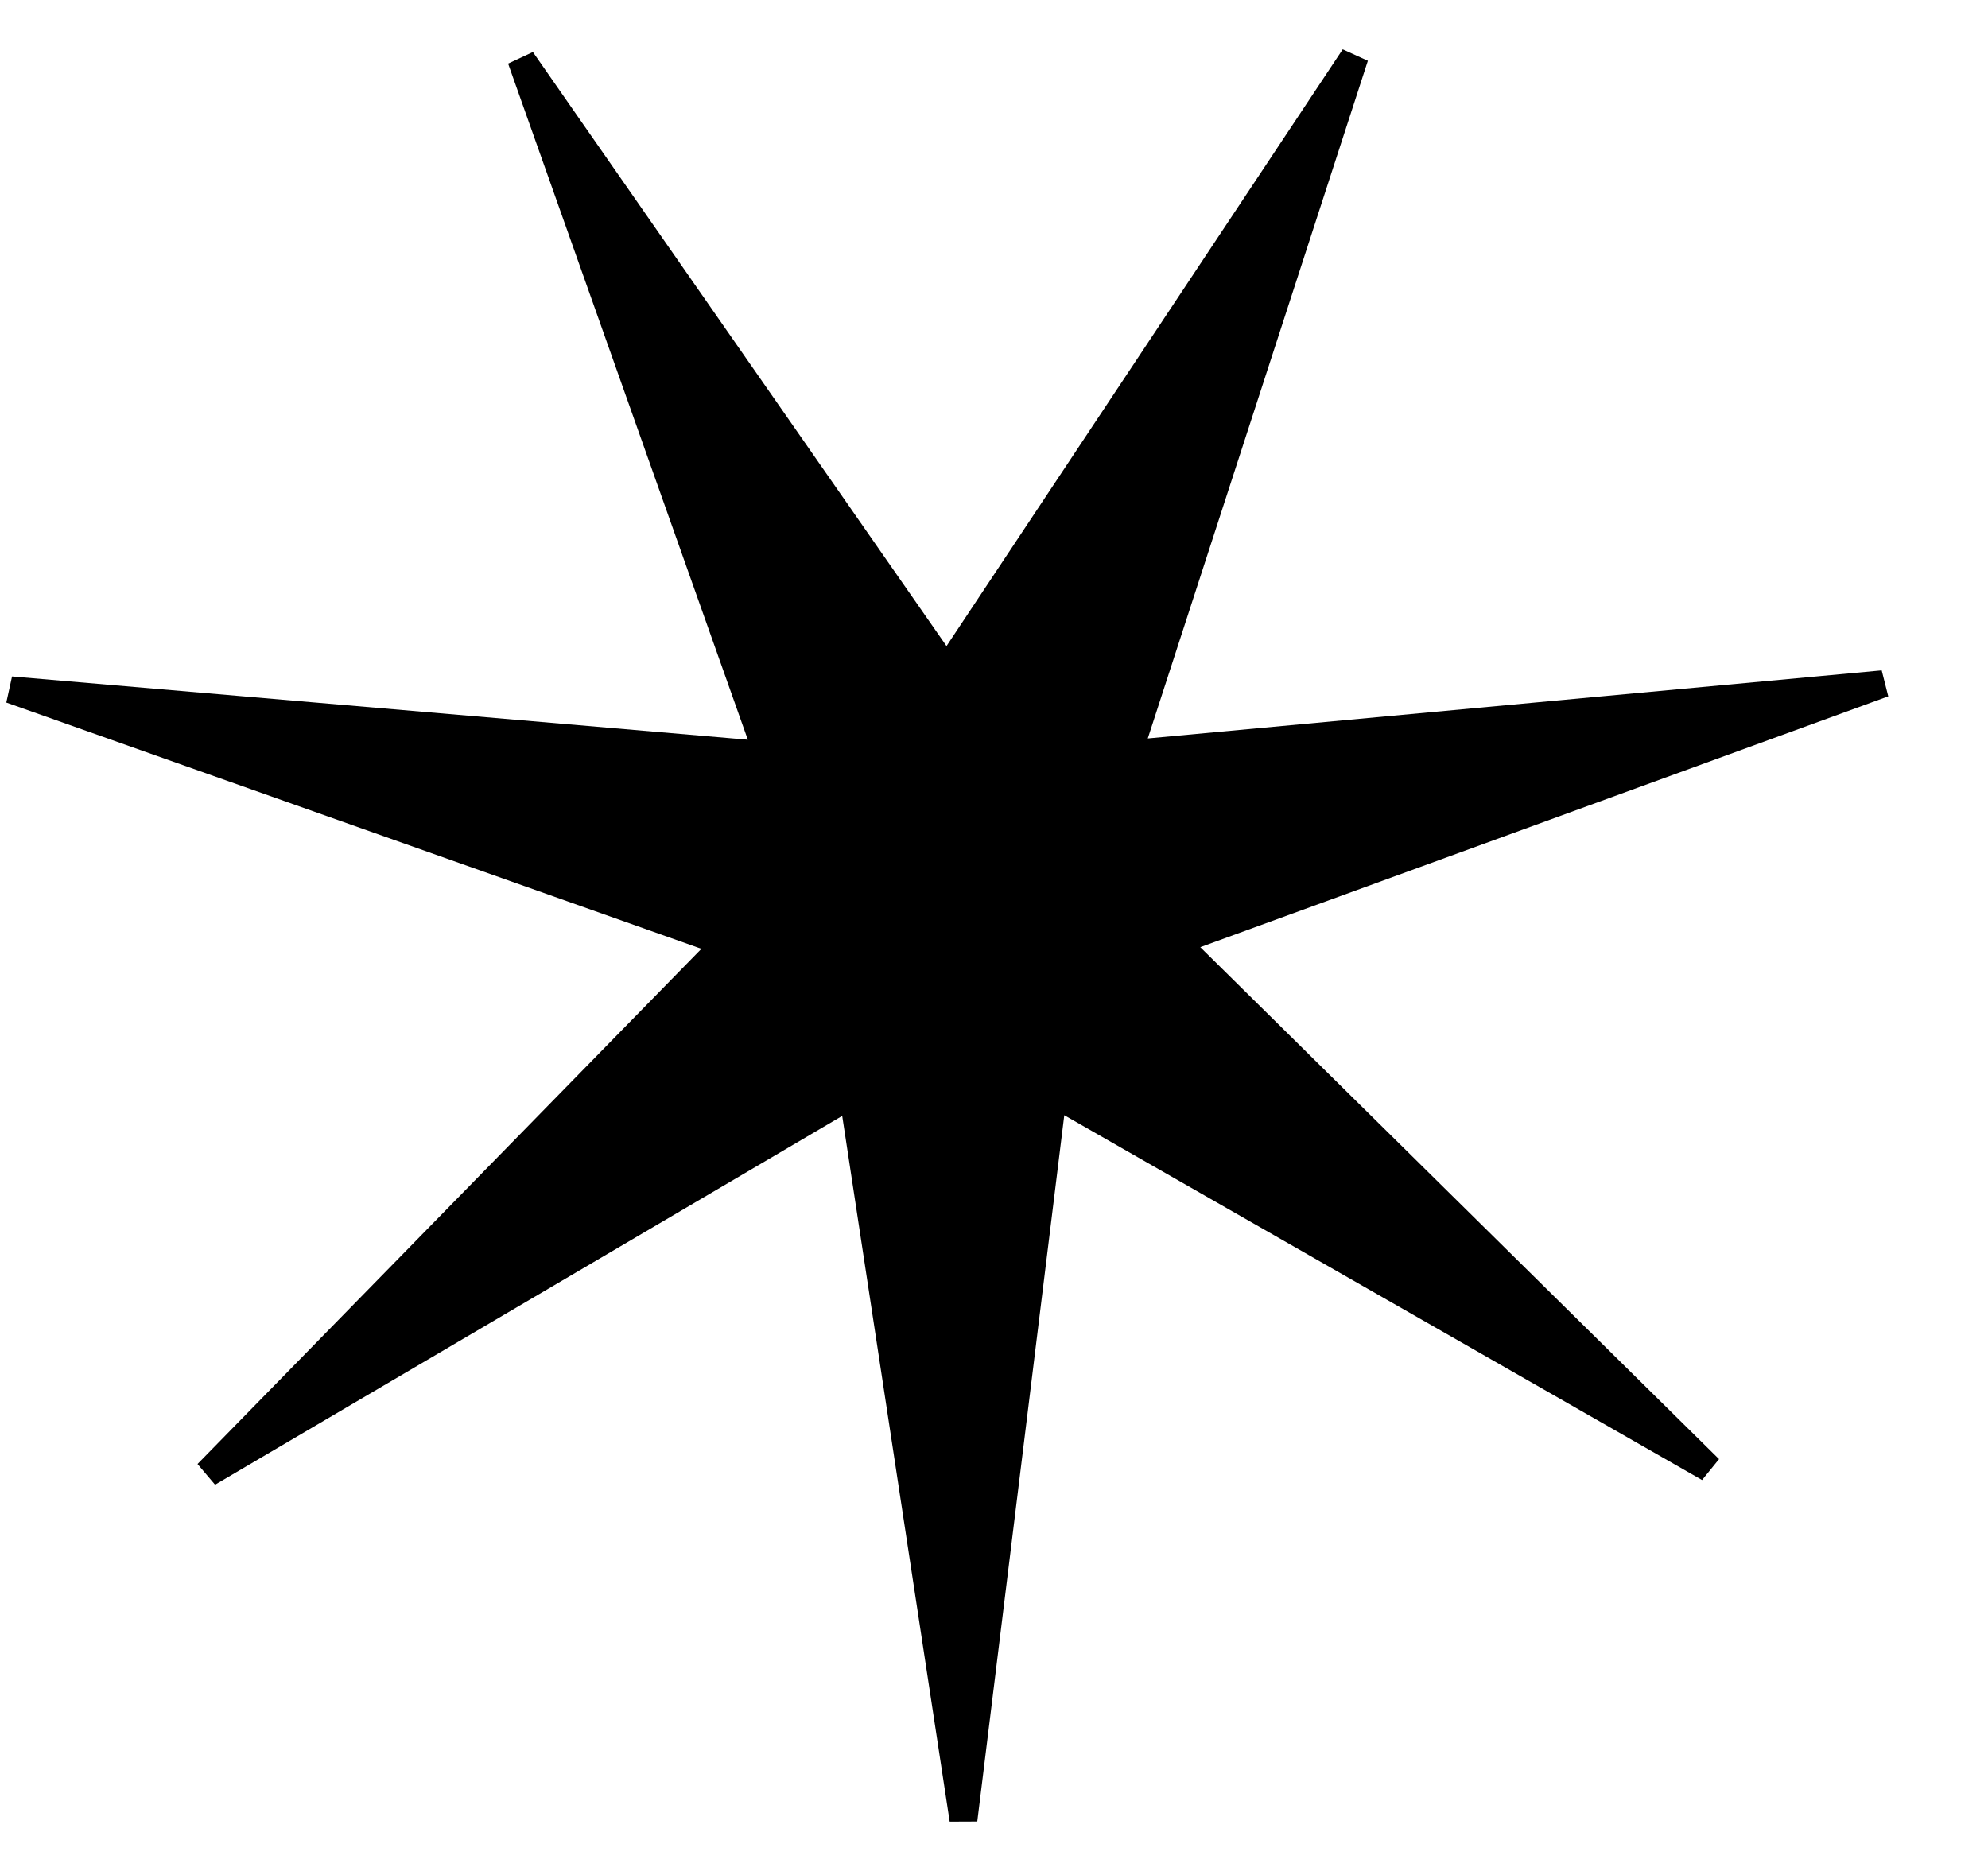 <svg width="17" height="16" viewBox="0 0 17 16" fill="none" xmlns="http://www.w3.org/2000/svg">
<path d="M10.264 8.1L14.7 12.478L14.555 12.657L9.101 9.537L8.357 15.577L8.121 15.578L7.202 9.543L1.839 12.697L1.689 12.52L5.998 8.114L0.054 6.008L0.103 5.785L6.395 6.326L4.345 0.544L4.557 0.445L8.094 5.525L11.482 0.422L11.697 0.52L9.815 6.315L16.091 5.733L16.147 5.955L10.264 8.1Z" fill="black"/>
</svg>
